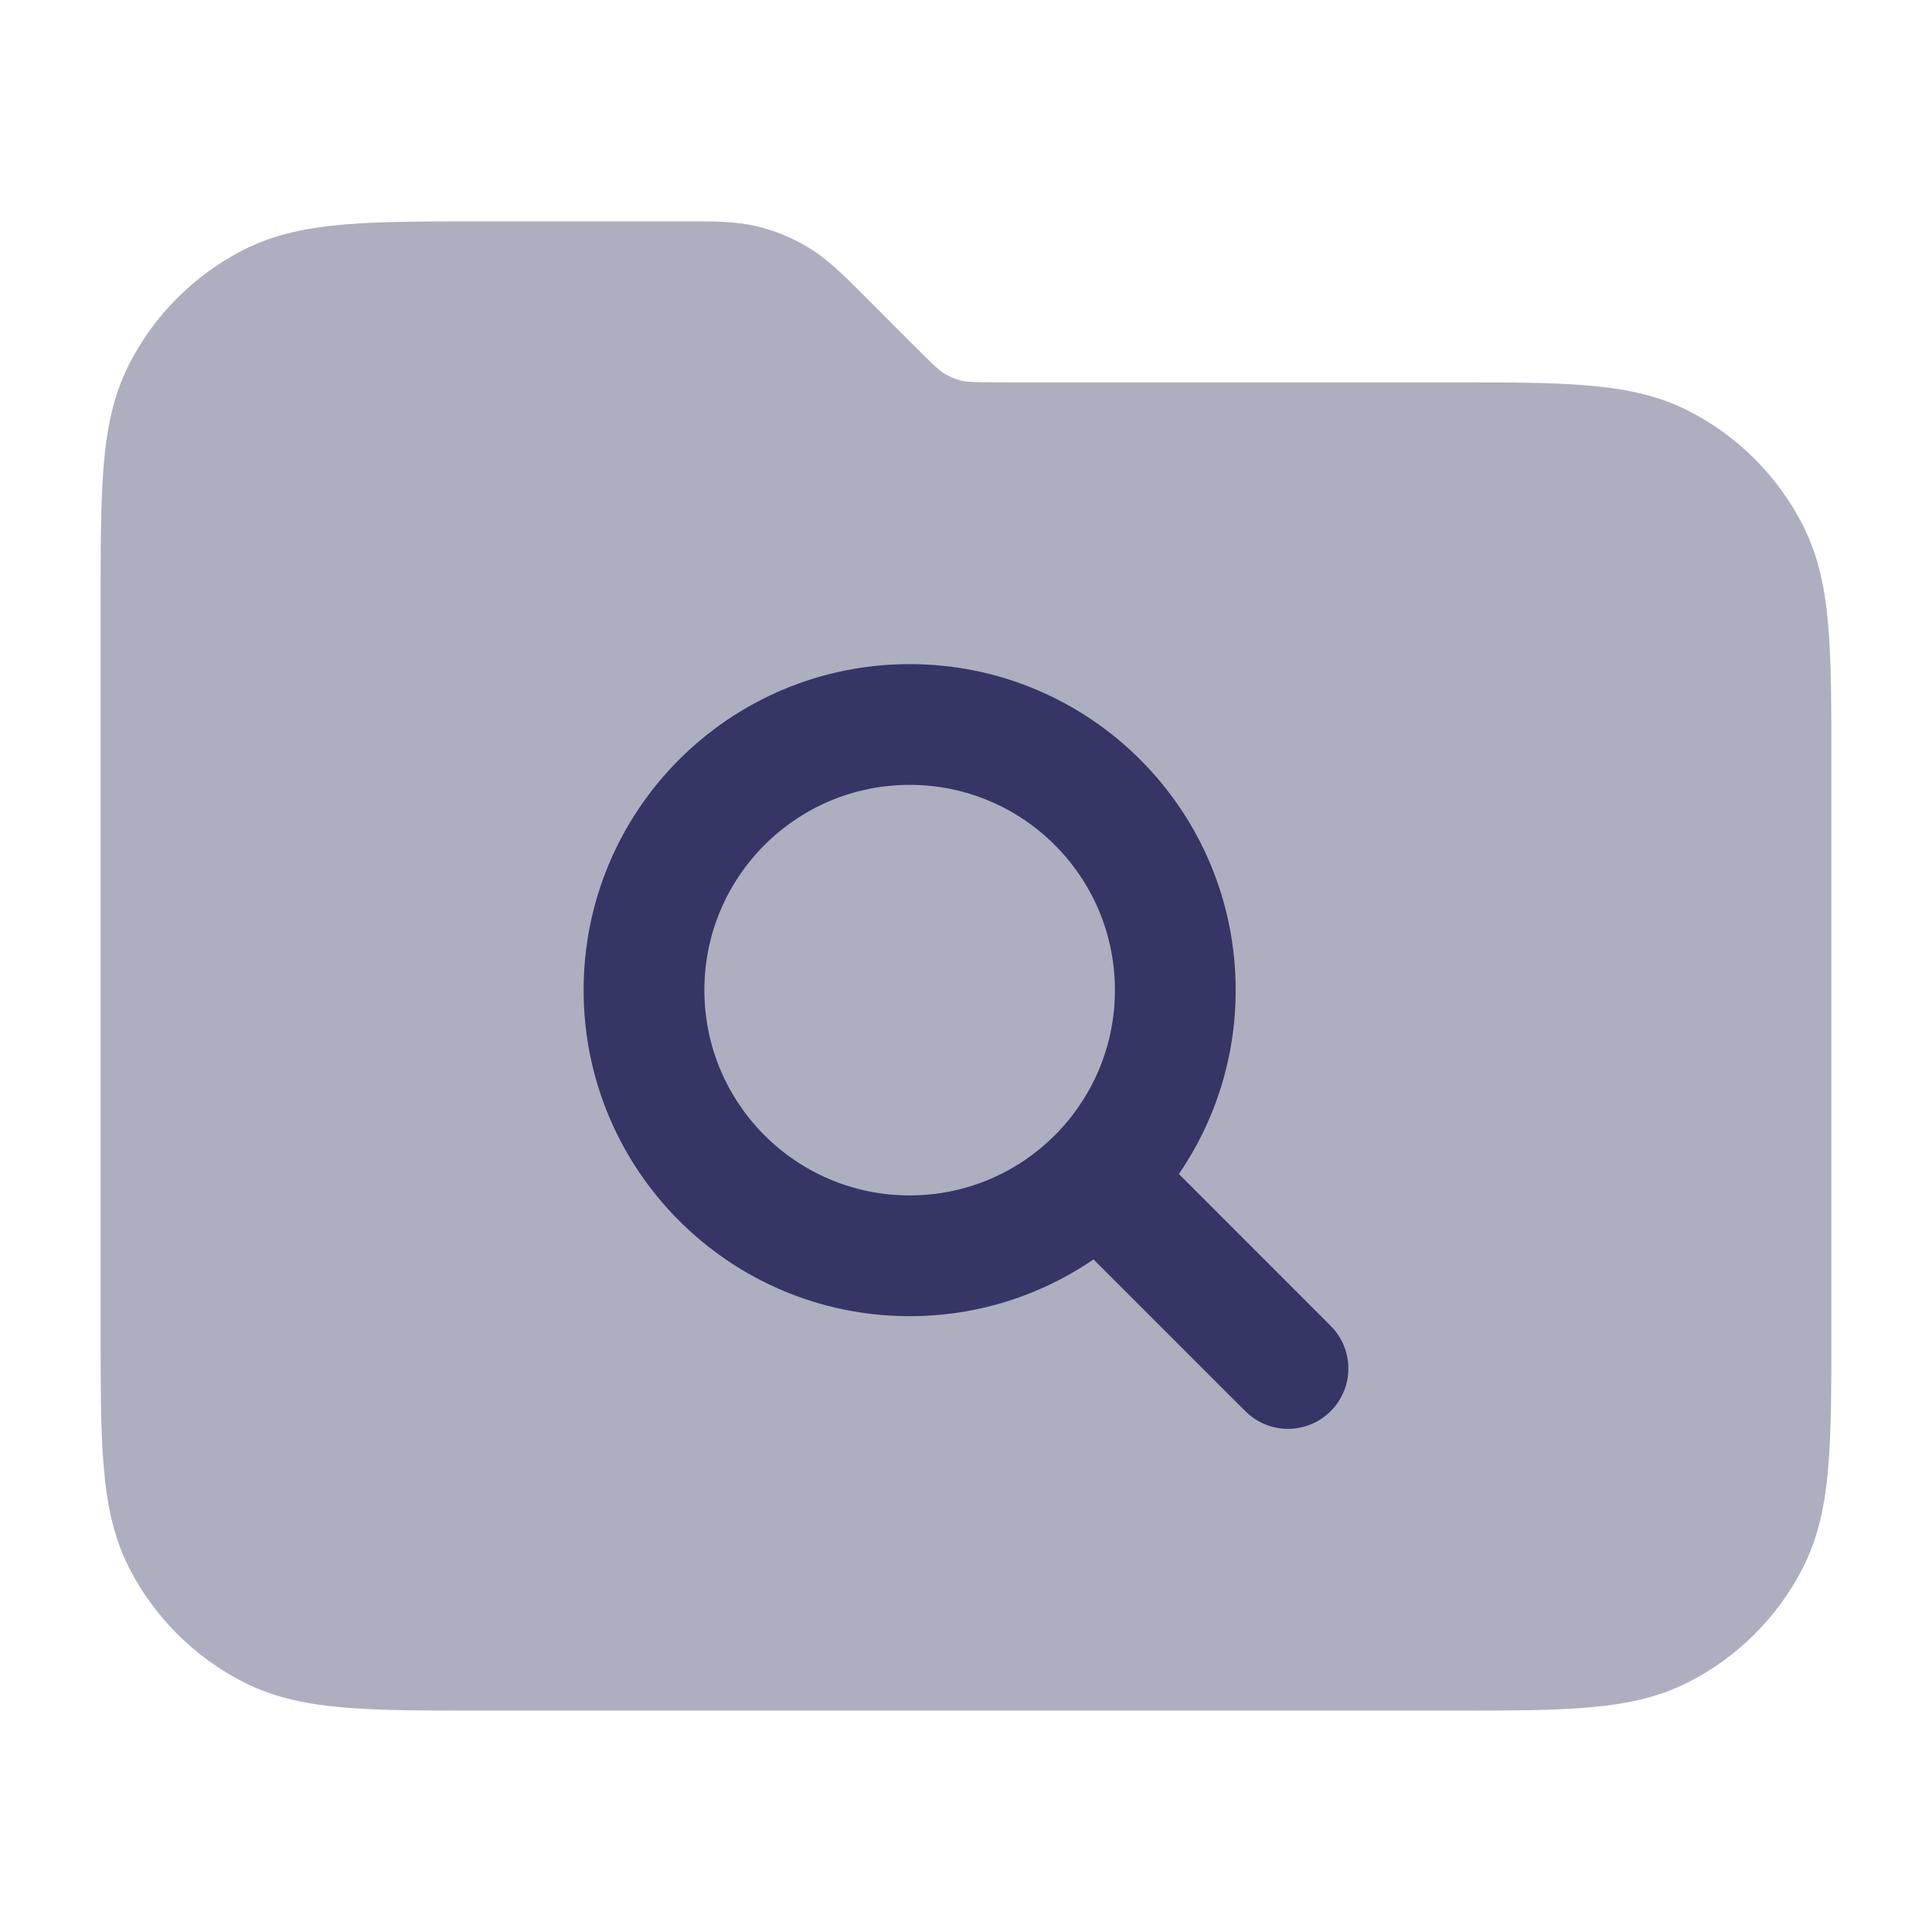 <svg width="24" height="24" viewBox="0 0 24 24" fill="none" xmlns="http://www.w3.org/2000/svg">
<path opacity="0.4" d="M9.404 2.812C9.143 2.749 8.874 2.75 8.568 2.75L5.969 2.75C5.295 2.75 4.745 2.75 4.297 2.787C3.834 2.824 3.415 2.905 3.025 3.104C2.413 3.416 1.916 3.913 1.604 4.525C1.405 4.915 1.324 5.334 1.287 5.797C1.25 6.245 1.25 6.795 1.25 7.469V16.532C1.25 17.205 1.25 17.756 1.287 18.203C1.324 18.666 1.405 19.085 1.604 19.476C1.916 20.087 2.413 20.584 3.025 20.896C3.415 21.095 3.834 21.176 4.297 21.213C4.744 21.25 5.295 21.25 5.969 21.25H18.031C18.705 21.25 19.256 21.25 19.703 21.213C20.166 21.176 20.585 21.095 20.976 20.896C21.587 20.584 22.084 20.087 22.396 19.476C22.595 19.085 22.676 18.666 22.713 18.203C22.75 17.756 22.75 17.205 22.75 16.532V9.469C22.75 8.795 22.75 8.245 22.713 7.797C22.676 7.334 22.595 6.915 22.396 6.525C22.084 5.913 21.587 5.416 20.976 5.104C20.585 4.905 20.166 4.824 19.703 4.787C19.256 4.75 18.705 4.75 18.031 4.75L12.494 4.75C12.091 4.75 12.012 4.745 11.946 4.729C11.87 4.711 11.797 4.681 11.729 4.64C11.671 4.604 11.612 4.551 11.327 4.267L10.689 3.628C10.473 3.412 10.284 3.222 10.054 3.082C9.853 2.958 9.634 2.867 9.404 2.812Z" fill="#353566"/>
<path fill-rule="evenodd" clip-rule="evenodd" d="M11.3 8.25C9.063 8.25 7.25 10.063 7.25 12.3C7.25 14.537 9.063 16.35 11.3 16.35C12.147 16.35 12.934 16.09 13.584 15.645L15.47 17.53C15.763 17.823 16.237 17.823 16.53 17.53C16.823 17.238 16.823 16.763 16.53 16.47L14.645 14.584C15.09 13.934 15.35 13.147 15.35 12.3C15.35 10.063 13.537 8.25 11.3 8.25ZM8.75 12.3C8.75 10.892 9.892 9.75 11.3 9.75C12.708 9.75 13.85 10.892 13.85 12.3C13.85 13.708 12.708 14.85 11.3 14.85C9.892 14.85 8.75 13.708 8.75 12.3Z" fill="#353566"/>
</svg>
